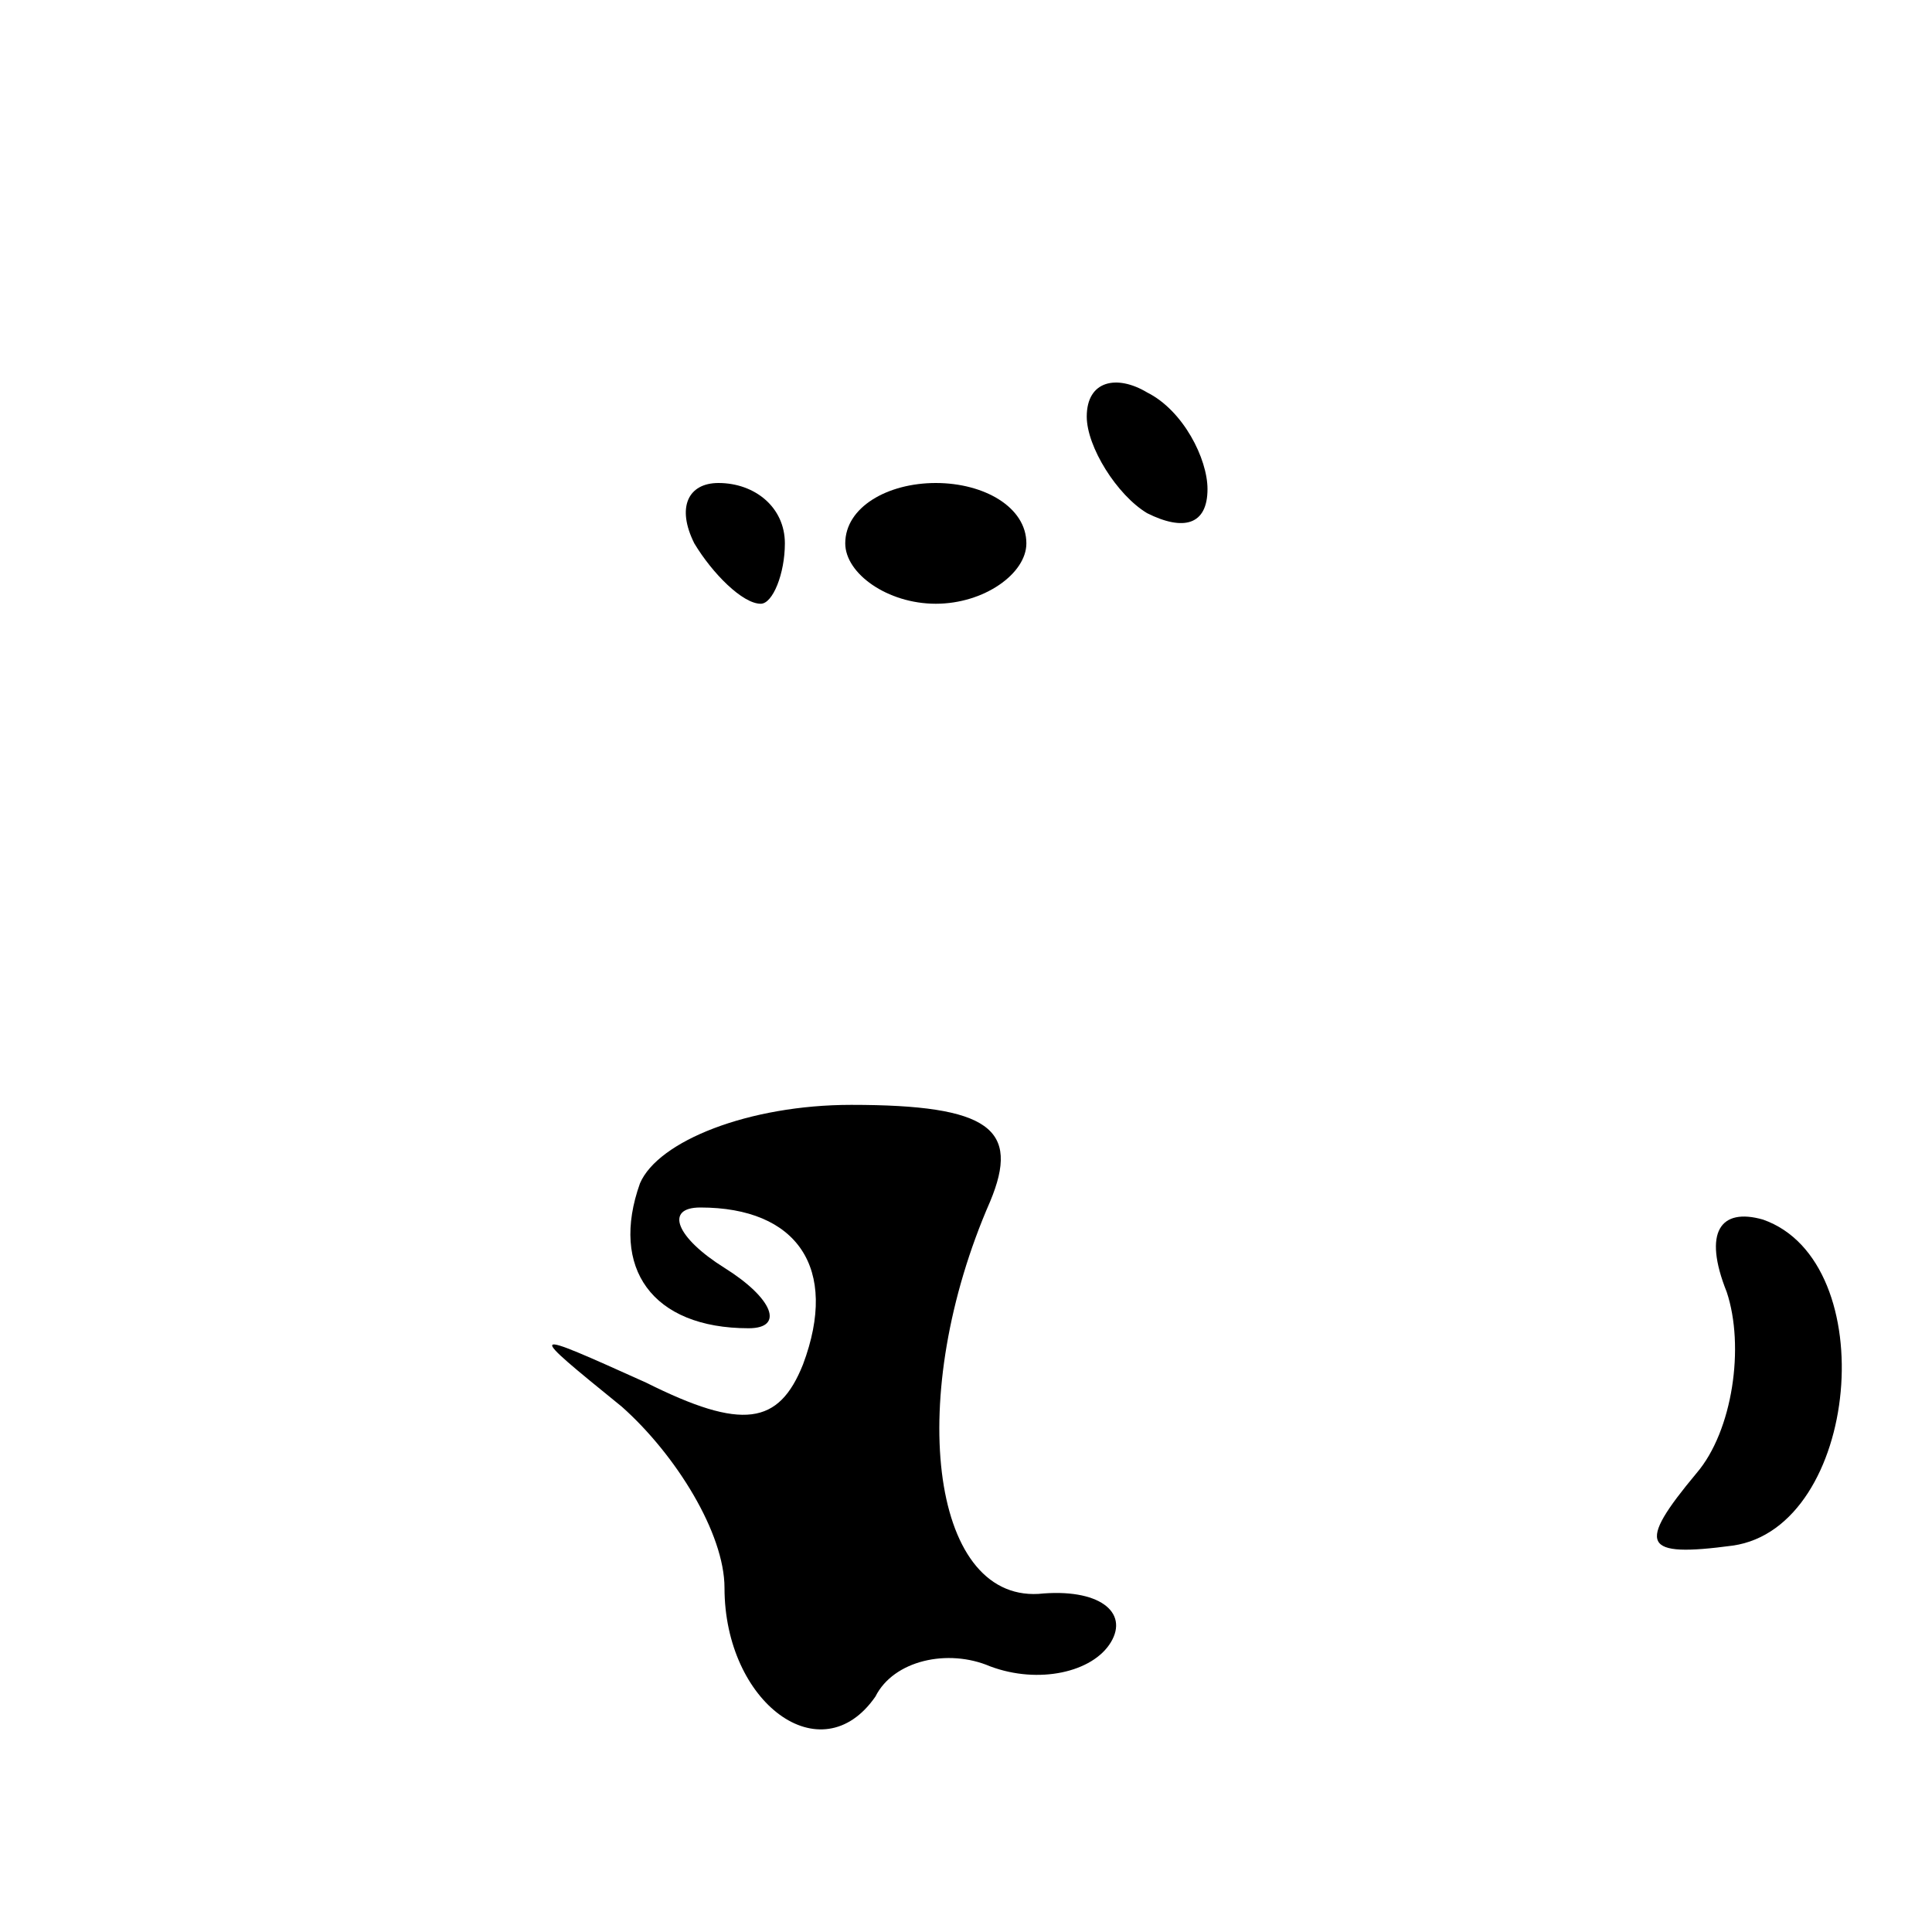 <?xml version="1.0" standalone="no"?>
<!DOCTYPE svg PUBLIC "-//W3C//DTD SVG 20010904//EN"
 "http://www.w3.org/TR/2001/REC-SVG-20010904/DTD/svg10.dtd">
<svg version="1.0" xmlns="http://www.w3.org/2000/svg"
 width="32pt" height="32pt" viewBox="0 0 32 32"
 preserveAspectRatio="xMidYMid meet">
<g transform="translate(0,32) scale(0.1,-0.1)"
fill="#000000" stroke="none">
<path fill="#000000" stroke="none" d="M180 251 c0 -5 5 -13 10 -16 6 -3 10
-2 10 4 0 5 -4 13 -10 16 -5 3 -10 2 -10 -4z"/>
<path fill="#000000" stroke="none" d="M115 230 c3 -5 8 -10 11 -10 2 0 4 5 4
10 0 6 -5 10 -11 10 -5 0 -7 -4 -4 -10z"/>
<path fill="#000000" stroke="none" d="M140 230 c0 -5 7 -10 15 -10 8 0 15 5
15 10 0 6 -7 10 -15 10 -8 0 -15 -4 -15 -10z"/>
<path fill="#000000" stroke="none" d="M106 124 c-5 -14 2 -24 18 -24 6 0 4 5
-4 10 -8 5 -10 10 -4 10 16 0 23 -10 17 -26 -4 -10 -10 -11 -26 -3 -20 9 -20
9 -4 -4 9 -8 17 -21 17 -30 0 -19 16 -31 25 -18 3 6 12 8 19 5 8 -3 17 -1 20
4 3 5 -2 9 -12 8 -18 -1 -22 33 -8 65 5 12 0 16 -23 16 -17 0 -32 -6 -35 -13z"/>
<path fill="#000000" stroke="none" d="M286 106 c3 -9 1 -23 -5 -30 -10 -12
-9 -14 6 -12 21 3 25 47 5 54 -7 2 -10 -2 -6 -12z"/>
</g>
</svg>
